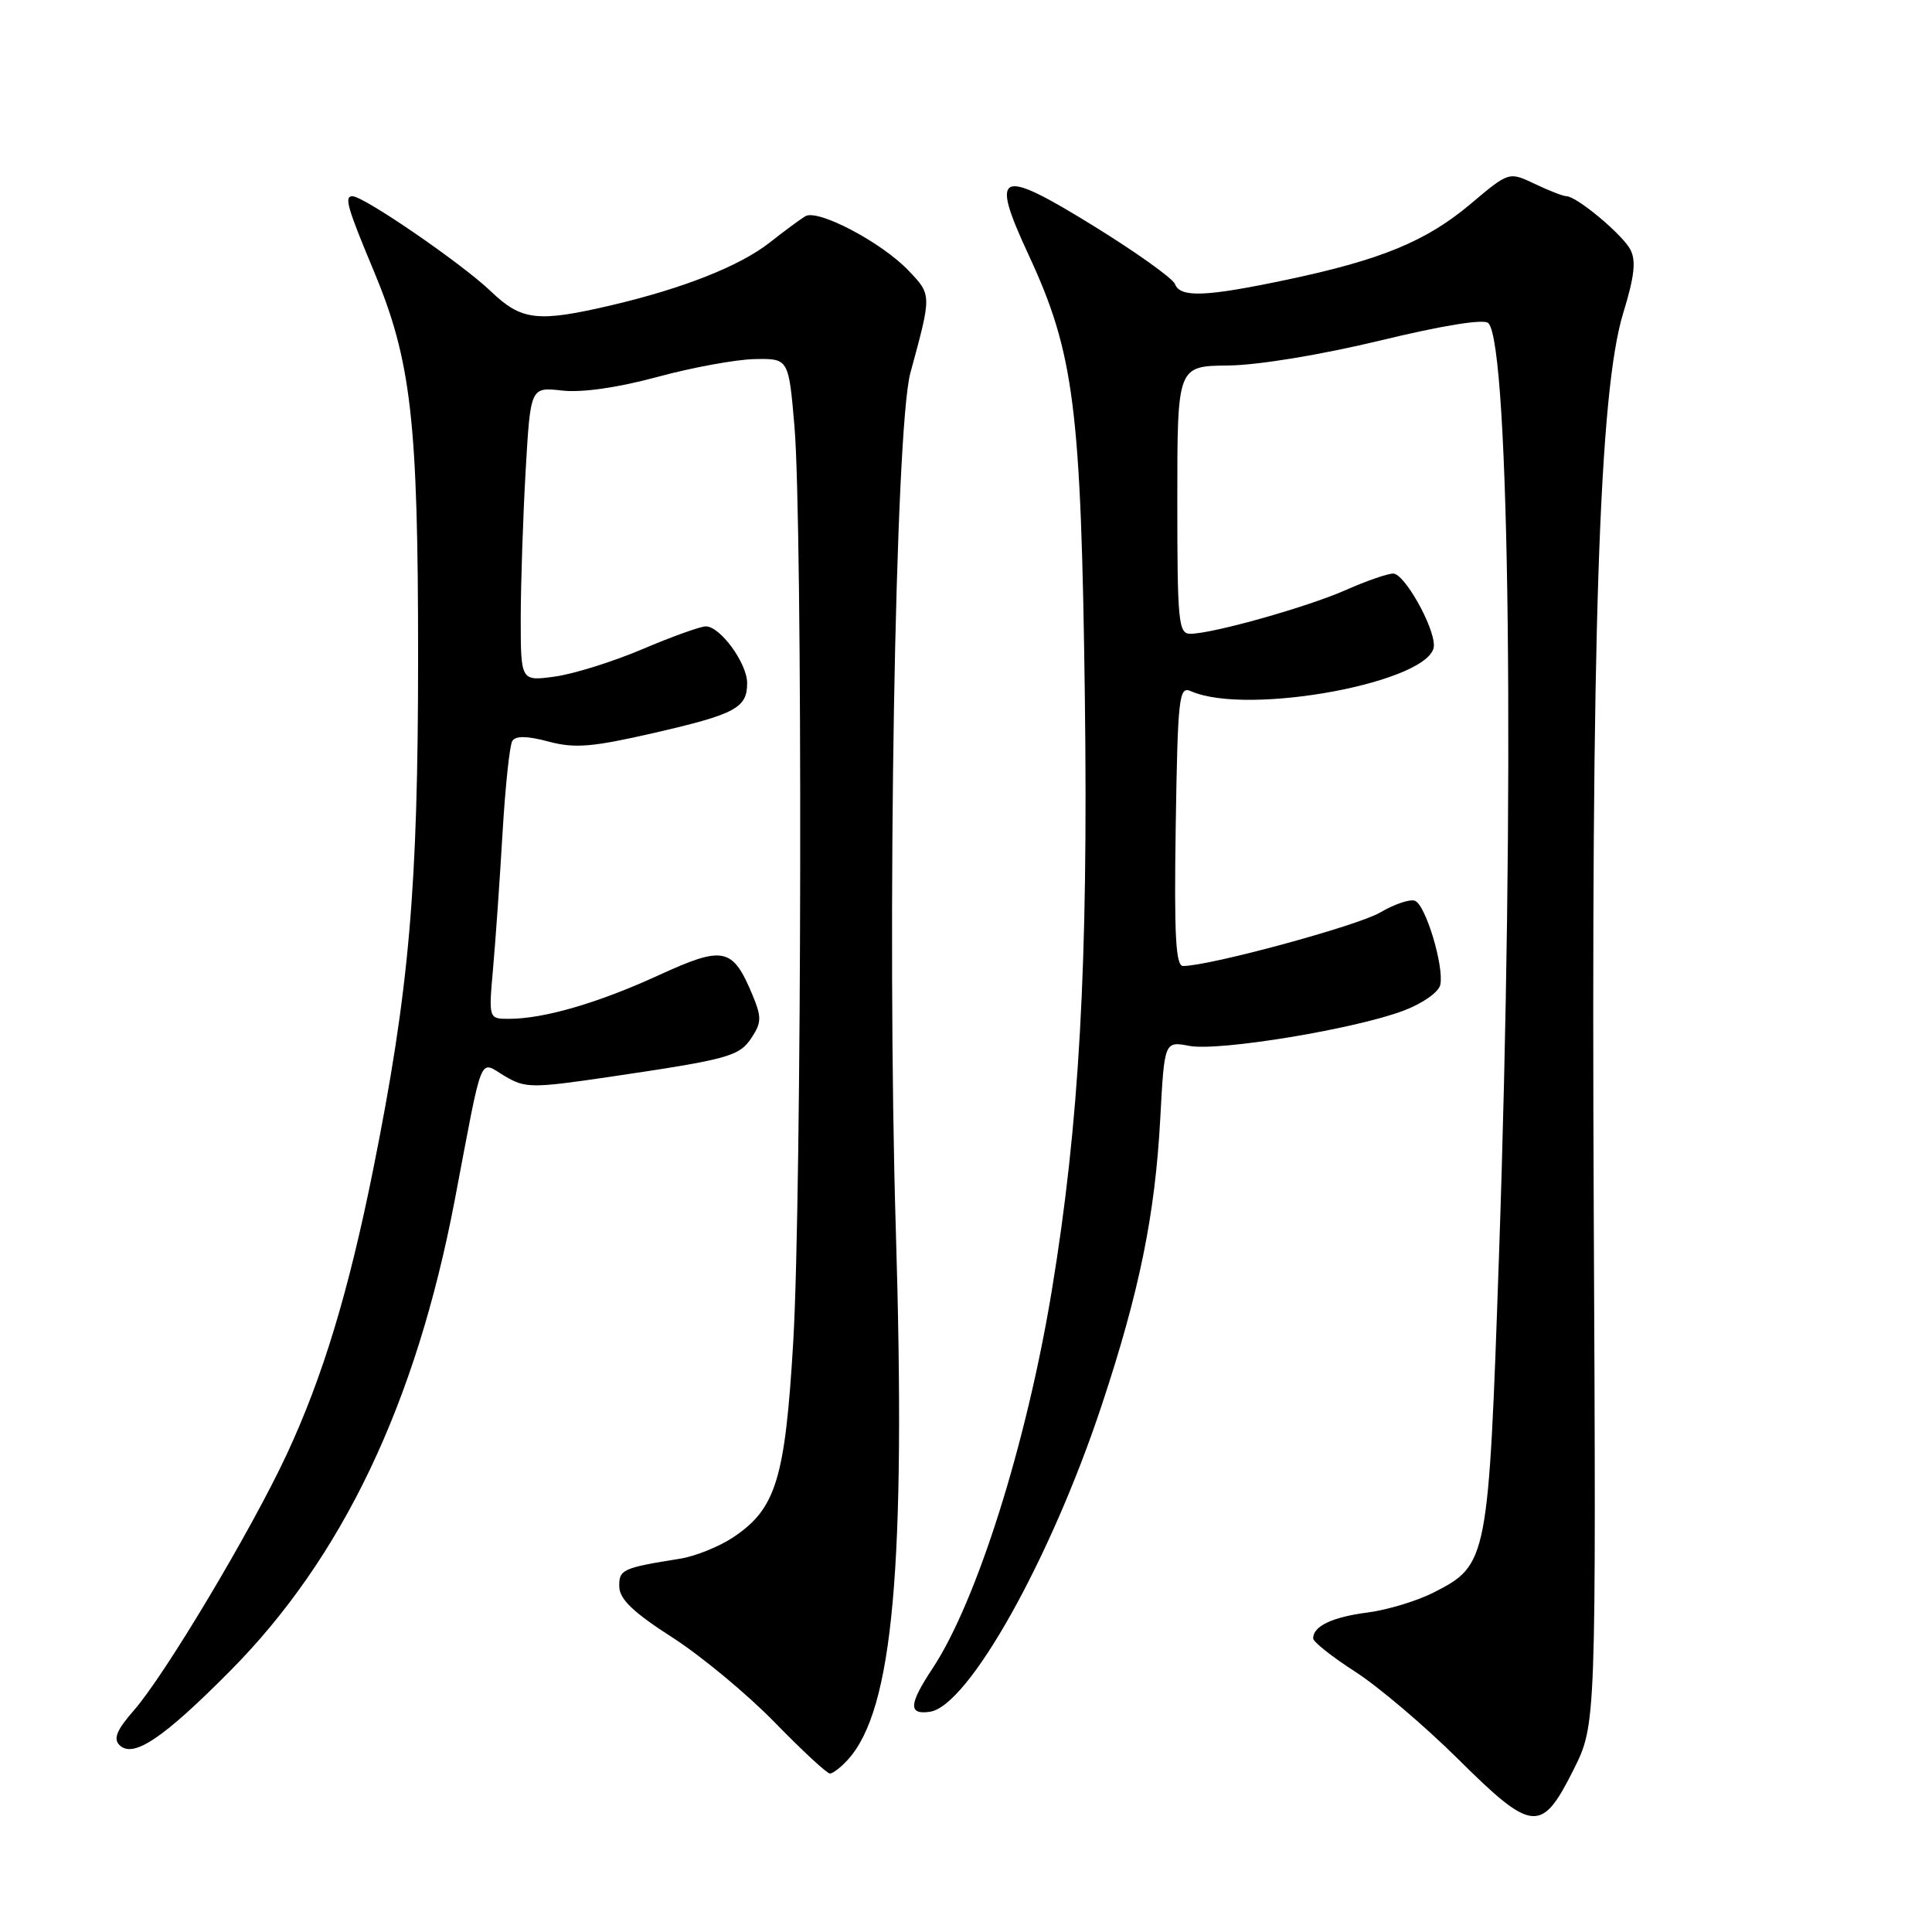 <?xml version="1.0" encoding="UTF-8" standalone="no"?>
<!DOCTYPE svg PUBLIC "-//W3C//DTD SVG 1.1//EN" "http://www.w3.org/Graphics/SVG/1.1/DTD/svg11.dtd" >
<svg xmlns="http://www.w3.org/2000/svg" xmlns:xlink="http://www.w3.org/1999/xlink" version="1.1" viewBox="0 0 256 256">
 <g >
 <path fill="currentColor"
d=" M 208.50 234.50 C 211.50 228.50 211.50 228.50 211.18 160.59 C 210.82 83.88 211.88 51.85 215.10 41.43 C 216.58 36.61 216.81 34.52 216.02 33.05 C 214.94 31.03 208.90 26.00 207.56 26.00 C 207.14 26.00 205.26 25.27 203.37 24.37 C 199.94 22.74 199.94 22.74 194.89 27.00 C 189.00 31.96 183.05 34.42 170.54 37.06 C 159.78 39.33 156.39 39.47 155.69 37.64 C 155.41 36.90 150.60 33.46 145.02 30.01 C 132.31 22.15 131.13 22.65 136.27 33.72 C 142.34 46.78 143.25 53.95 143.75 92.50 C 144.20 127.77 143.02 148.89 139.37 171.00 C 136.02 191.32 129.41 212.24 123.57 221.07 C 120.42 225.83 120.33 227.24 123.21 226.82 C 128.30 226.09 139.20 206.64 145.98 186.21 C 150.97 171.17 153.05 161.02 153.74 148.23 C 154.29 137.96 154.29 137.96 157.62 138.59 C 161.54 139.32 179.53 136.36 186.00 133.91 C 188.54 132.95 190.65 131.45 190.85 130.48 C 191.35 128.00 188.90 119.90 187.49 119.36 C 186.83 119.10 184.75 119.81 182.86 120.92 C 179.89 122.67 160.27 128.00 156.76 128.00 C 155.78 128.00 155.57 123.84 155.79 109.41 C 156.06 92.31 156.22 90.88 157.79 91.58 C 165.36 94.95 190.00 90.31 190.00 85.52 C 190.00 82.93 186.07 76.00 184.61 76.00 C 183.86 76.00 181.06 76.97 178.38 78.16 C 173.28 80.42 160.76 83.95 157.75 83.98 C 156.15 84.00 156.00 82.49 156.00 66.25 C 156.00 48.50 156.00 48.50 162.75 48.43 C 166.70 48.39 175.05 47.01 182.89 45.12 C 191.15 43.12 196.63 42.23 197.21 42.81 C 200.06 45.66 200.74 105.13 198.62 166.50 C 197.23 206.87 197.13 207.36 189.98 211.01 C 187.80 212.12 183.87 213.32 181.25 213.66 C 176.53 214.27 174.00 215.47 174.00 217.09 C 174.00 217.56 176.50 219.53 179.54 221.49 C 182.59 223.44 188.73 228.65 193.19 233.07 C 203.06 242.86 204.26 242.97 208.50 234.50 Z  M 112.37 233.14 C 118.34 226.55 120.05 207.57 118.70 162.91 C 117.49 122.82 118.61 56.84 120.63 49.41 C 123.47 38.98 123.47 39.10 120.38 35.85 C 116.85 32.13 108.37 27.66 106.71 28.65 C 106.05 29.05 103.92 30.61 102.00 32.13 C 98.03 35.25 90.52 38.22 81.00 40.45 C 71.21 42.74 69.10 42.49 65.04 38.60 C 61.21 34.93 48.21 26.00 46.70 26.00 C 45.58 26.00 46.01 27.49 49.54 35.93 C 54.49 47.79 55.40 55.71 55.40 87.00 C 55.40 117.74 54.22 131.18 49.46 154.91 C 46.19 171.18 42.76 182.49 37.98 192.74 C 33.30 202.78 21.83 221.98 17.71 226.67 C 15.48 229.22 14.99 230.39 15.83 231.23 C 17.63 233.03 21.60 230.38 30.48 221.42 C 45.37 206.42 55.11 186.00 60.26 159.00 C 64.08 138.92 63.42 140.55 66.89 142.59 C 69.60 144.20 70.49 144.20 80.64 142.71 C 96.61 140.35 97.97 139.98 99.61 137.47 C 100.91 135.49 100.92 134.75 99.71 131.84 C 97.06 125.51 95.90 125.27 87.22 129.25 C 79.21 132.92 72.05 135.00 67.43 135.00 C 64.74 135.00 64.74 135.00 65.34 128.25 C 65.67 124.54 66.23 116.49 66.59 110.36 C 66.95 104.24 67.53 98.76 67.88 98.19 C 68.32 97.48 69.83 97.50 72.68 98.26 C 76.16 99.19 78.45 99.00 86.65 97.12 C 97.47 94.63 99.00 93.81 99.00 90.51 C 99.00 87.89 95.44 83.00 93.53 83.00 C 92.80 83.00 89.02 84.36 85.12 86.02 C 81.22 87.68 76.00 89.31 73.51 89.65 C 69.00 90.27 69.00 90.27 69.00 81.89 C 69.01 77.27 69.30 68.50 69.65 62.39 C 70.29 51.28 70.29 51.28 74.48 51.75 C 77.10 52.05 81.85 51.37 87.09 49.95 C 91.72 48.69 97.53 47.63 100.00 47.58 C 104.50 47.50 104.50 47.50 105.27 56.50 C 106.37 69.38 106.25 158.46 105.11 177.77 C 104.03 195.99 102.83 199.92 97.14 203.71 C 95.29 204.94 92.14 206.21 90.14 206.53 C 82.45 207.76 82.00 207.97 82.06 210.27 C 82.10 211.91 83.96 213.68 89.06 216.95 C 92.88 219.40 98.98 224.46 102.63 228.20 C 106.27 231.94 109.57 235.00 109.97 235.00 C 110.37 235.00 111.45 234.16 112.37 233.14 Z "/>
</g>
</svg>